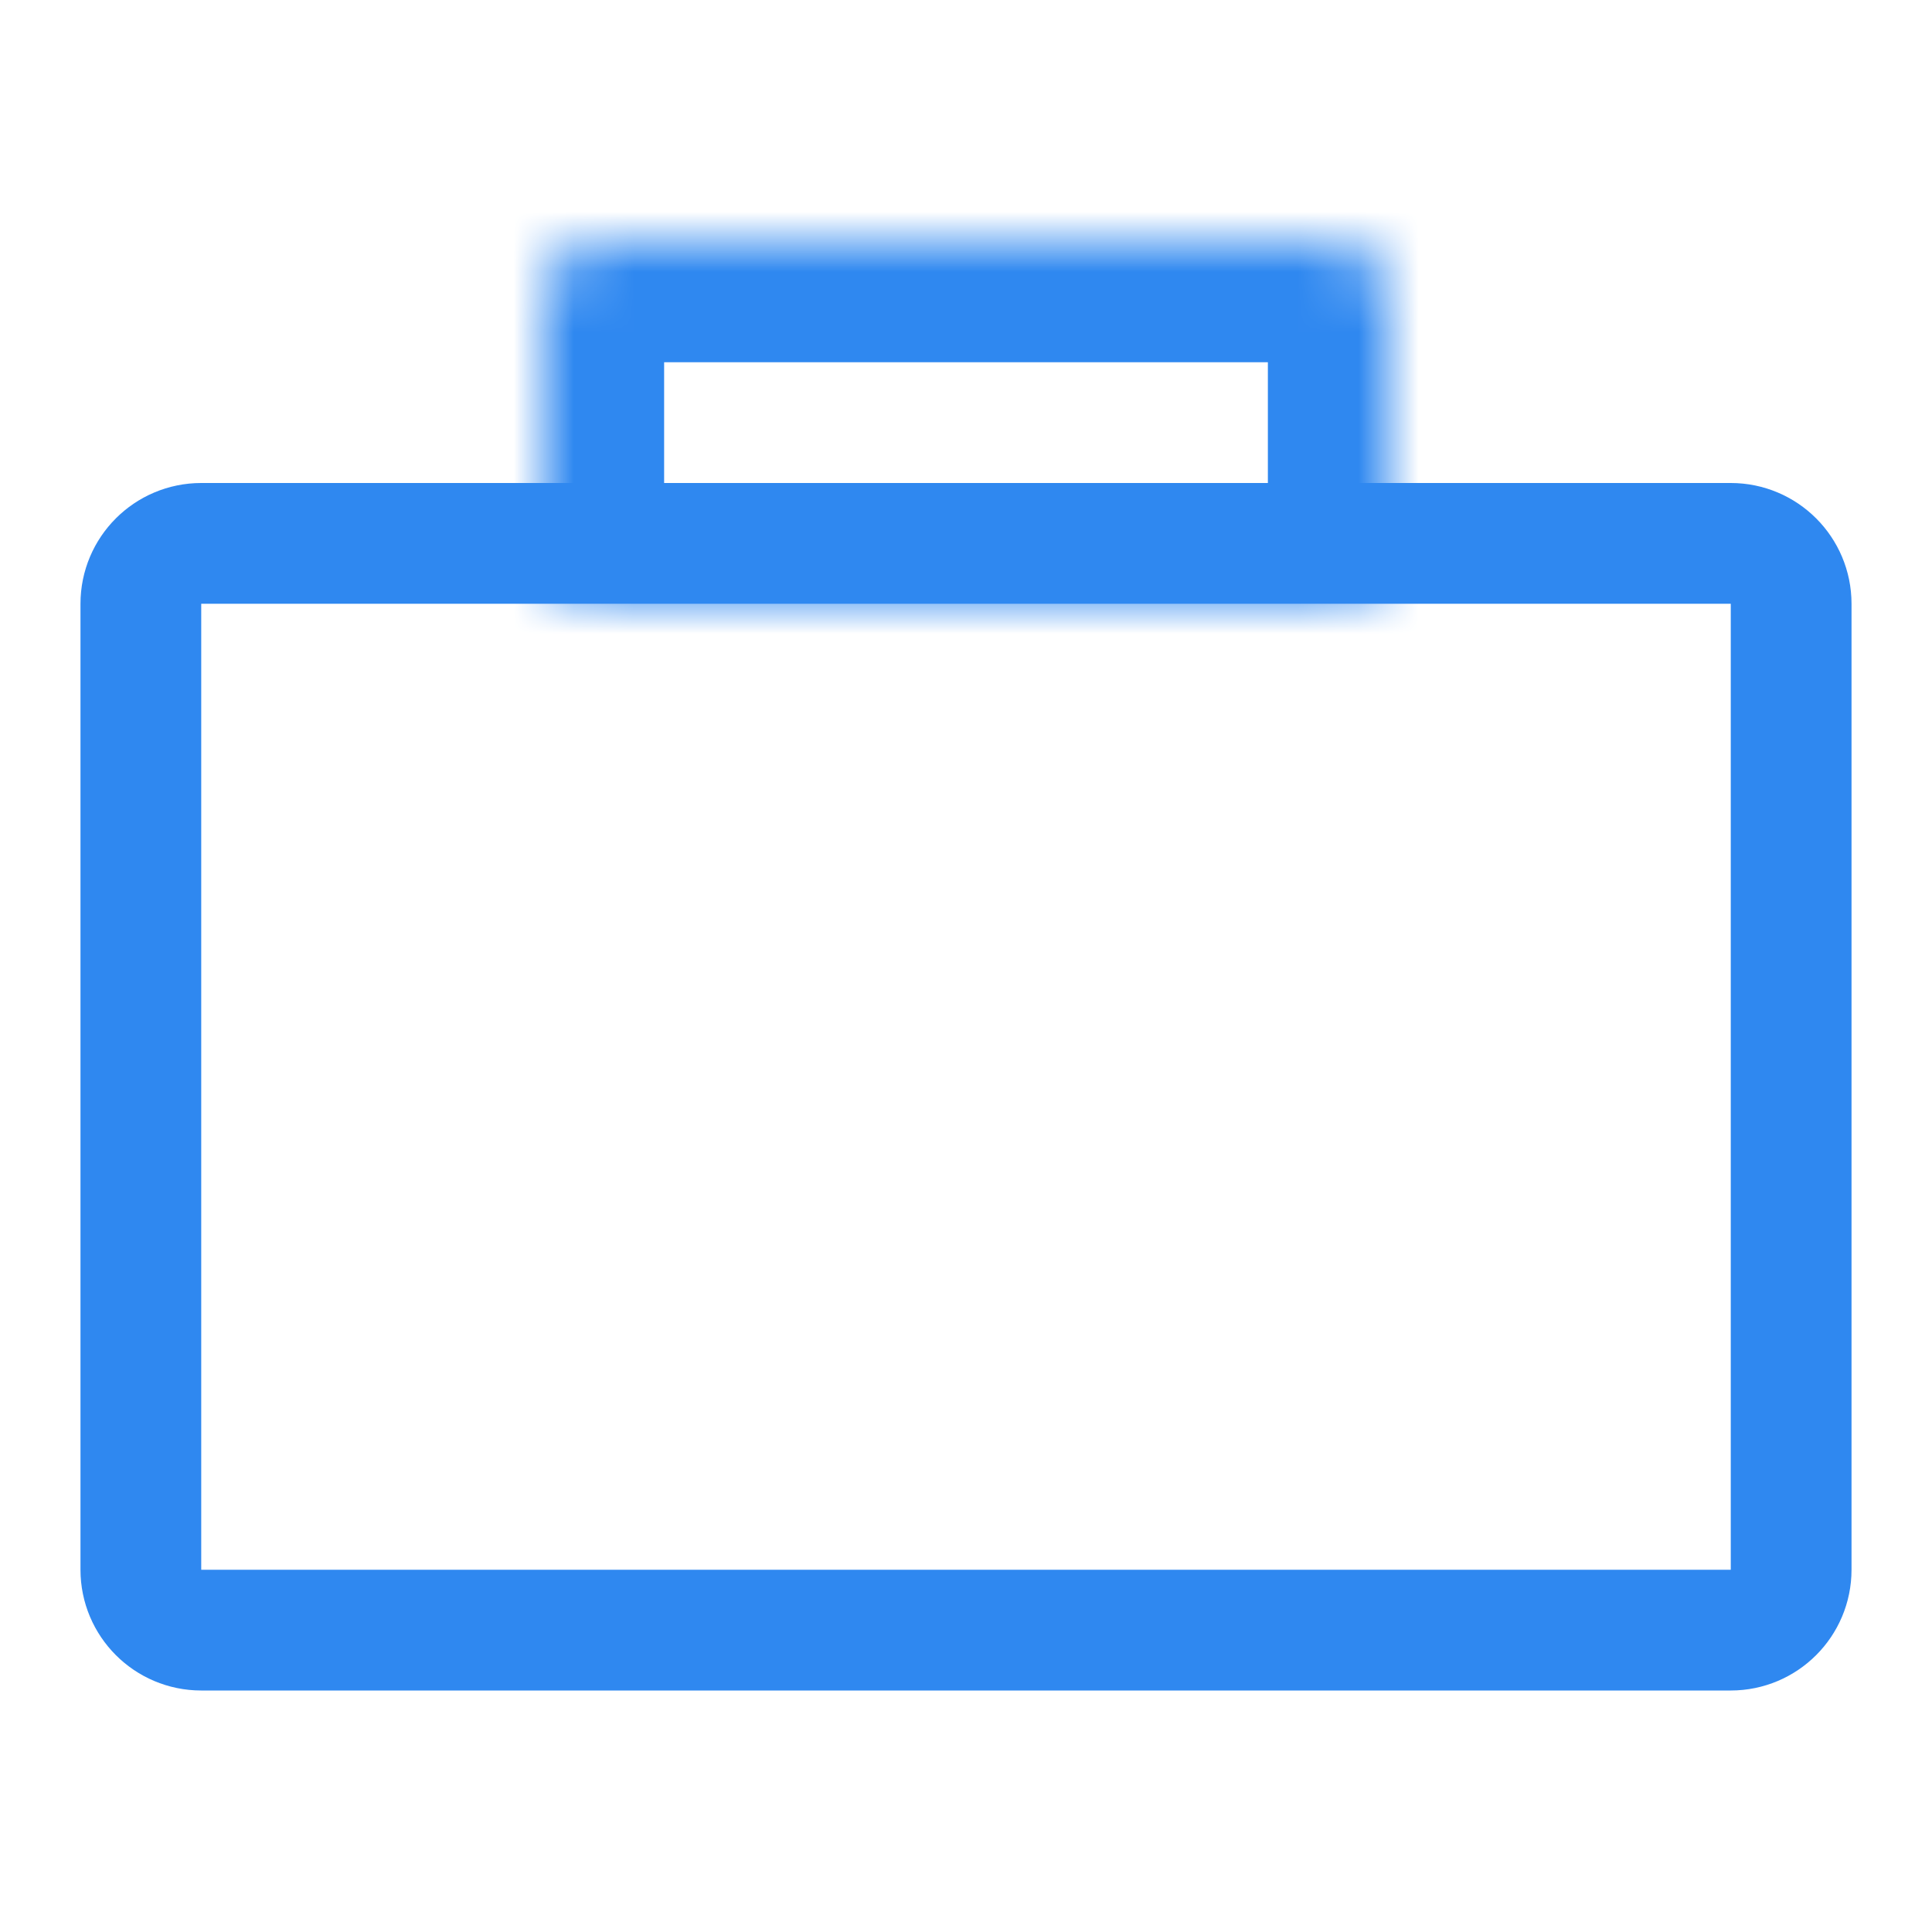 <svg width="32" height="32" viewBox="0 0 32 32" fill="none" xmlns="http://www.w3.org/2000/svg">
<path d="M28.667 9H3.333C2.781 9 2.333 9.448 2.333 10V26C2.333 26.552 2.781 27 3.333 27H28.667C29.219 27 29.667 26.552 29.667 26V10C29.667 9.448 29.219 9 28.667 9Z" stroke="#2F88F0" stroke-width="2"/>
<mask id="mask0_316_107" style="mask-type:alpha" maskUnits="userSpaceOnUse" x="9" y="4" width="14" height="6">
<path d="M22 4H10C9.448 4 9 4.448 9 5V9C9 9.552 9.448 10 10 10H22C22.552 10 23 9.552 23 9V5C23 4.448 22.552 4 22 4Z" fill="white"/>
</mask>
<g mask="url(#mask0_316_107)">
<path d="M22 4H10C9.448 4 9 4.448 9 5V9C9 9.552 9.448 10 10 10H22C22.552 10 23 9.552 23 9V5C23 4.448 22.552 4 22 4Z" stroke="#2F88F0" stroke-width="4"/>
</g>
</svg>
